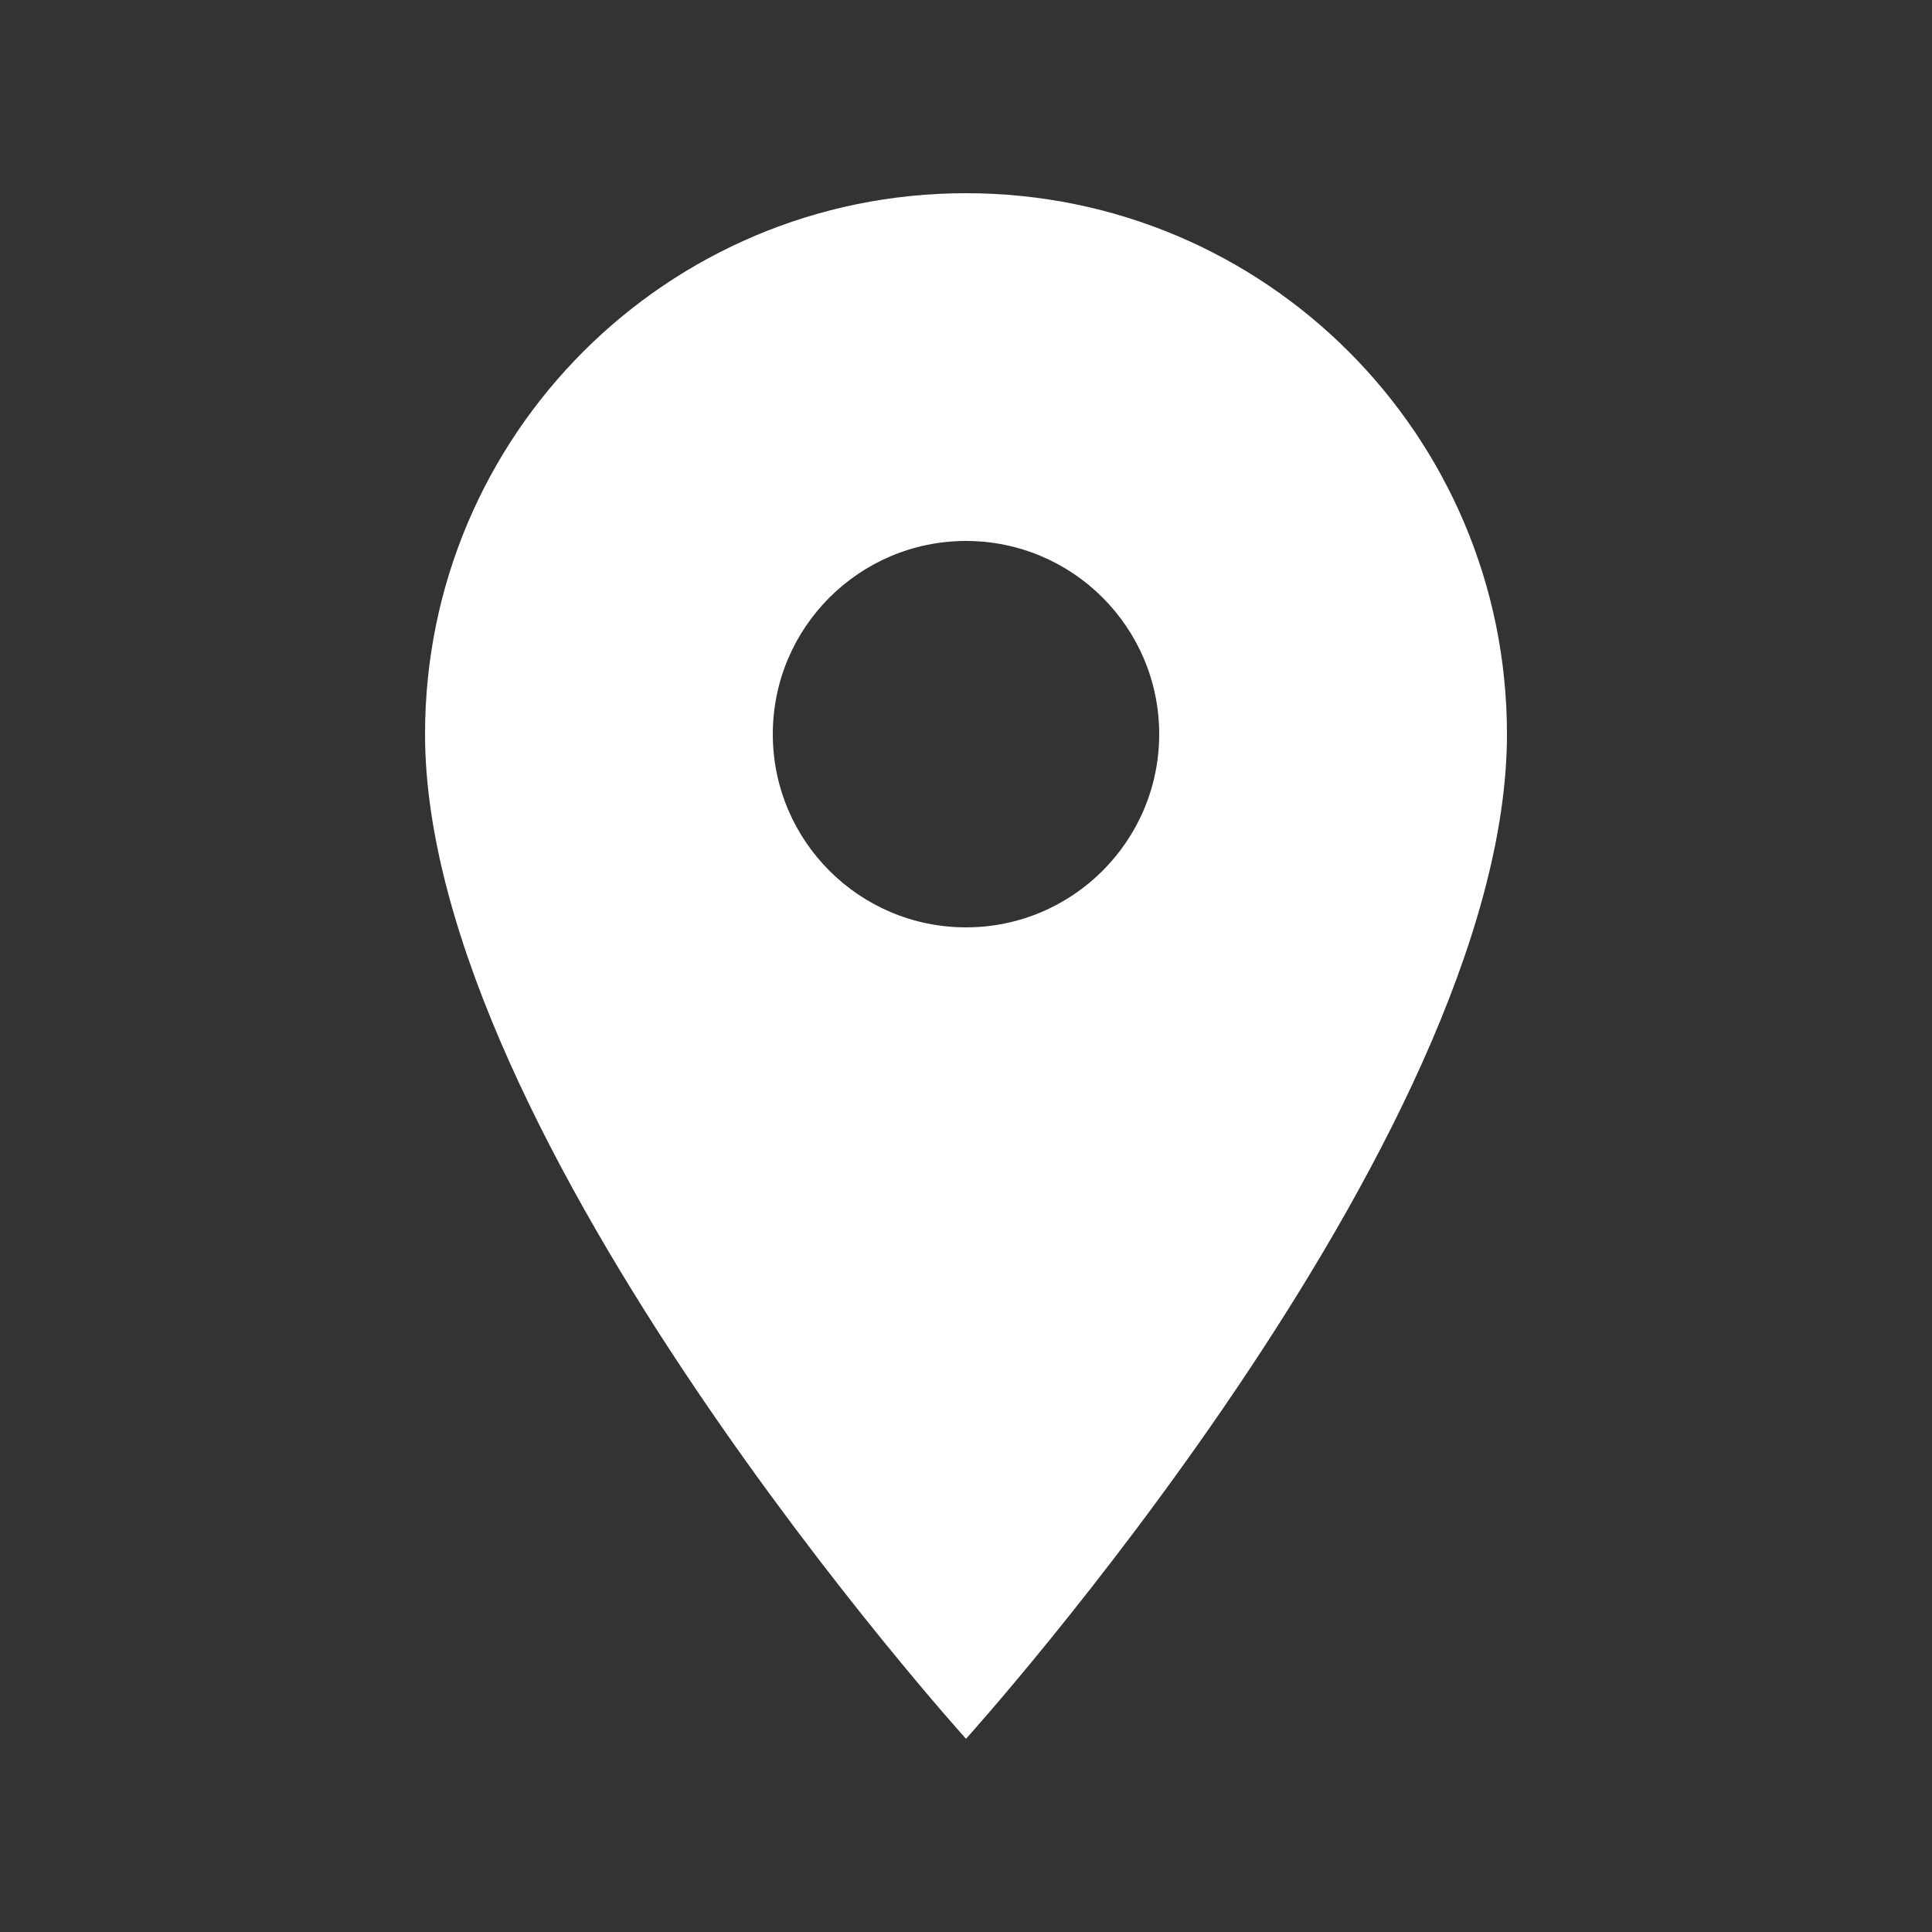 <svg width="25" height="25" viewBox="0 0 25 25" fill="none" xmlns="http://www.w3.org/2000/svg">
<rect x="0" y="0" width="25" height="25" fill="#333333" stroke="none"/>
<g id="Location on" clip-path="url(#clip0_11_496)">
<path id="Vector" d="M12.5 2.5C8.63 2.5 5.5 5.63 5.5 9.5C5.5 14.75 12.5 22.5 12.5 22.5C12.5 22.5 19.5 14.75 19.5 9.5C19.5 5.63 16.37 2.5 12.5 2.5ZM12.5 12C11.12 12 10 10.88 10 9.5C10 8.12 11.12 7 12.5 7C13.88 7 15 8.12 15 9.5C15 10.88 13.88 12 12.5 12Z" fill="white"/>
</g>
<defs>
<clipPath id="clip0_11_496">
<rect width="24" height="24" fill="white" transform="translate(0.5 0.5)"/>
</clipPath>
</defs>
</svg>
